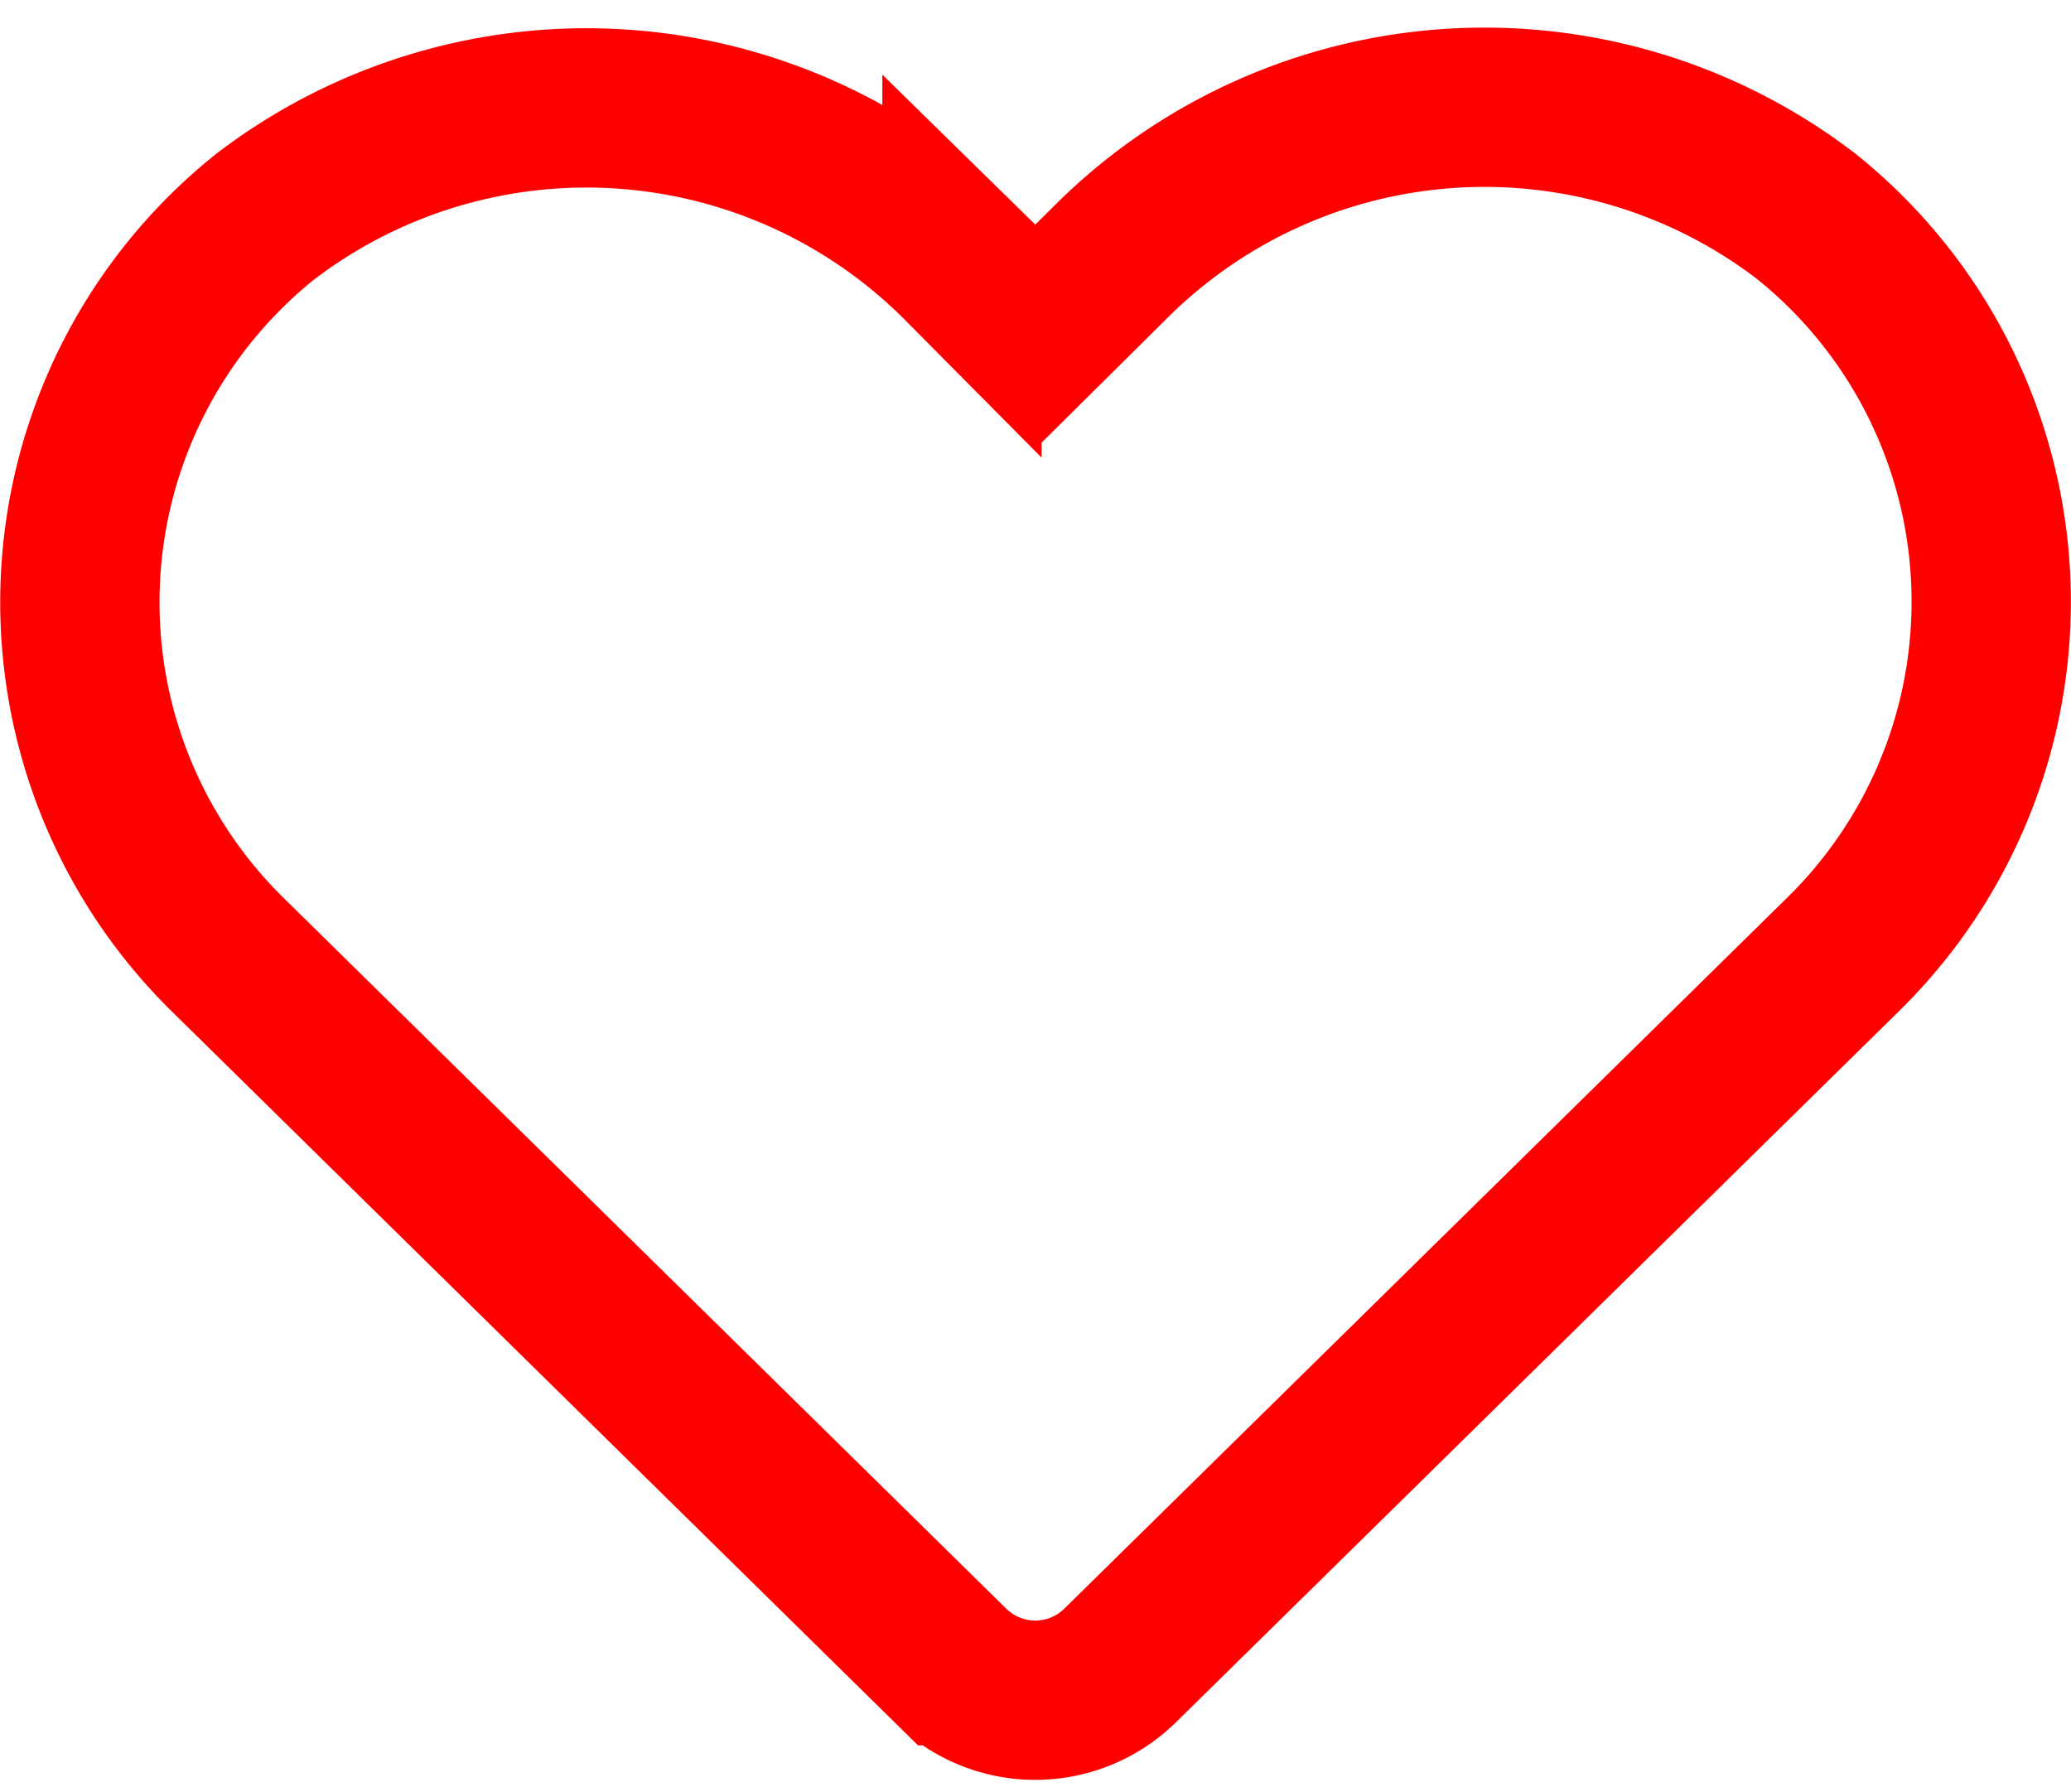 <svg xmlns="http://www.w3.org/2000/svg" width="13.001" height="11.246" viewBox="0 0 13.001 11.246">
  <path id="Icon_awesome-heart" data-name="Icon awesome-heart" d="M10.834,2.931a3.321,3.321,0,0,0-4.373.3L6,3.688l-.462-.453a3.321,3.321,0,0,0-4.373-.3A3.1,3.1,0,0,0,.932,7.572l4.535,4.46a.76.76,0,0,0,1.062,0l4.535-4.46a3.1,3.1,0,0,0-.23-4.641Z" transform="translate(0.501 -1.576)" fill="none" stroke="red" stroke-width="1"/>
</svg>
